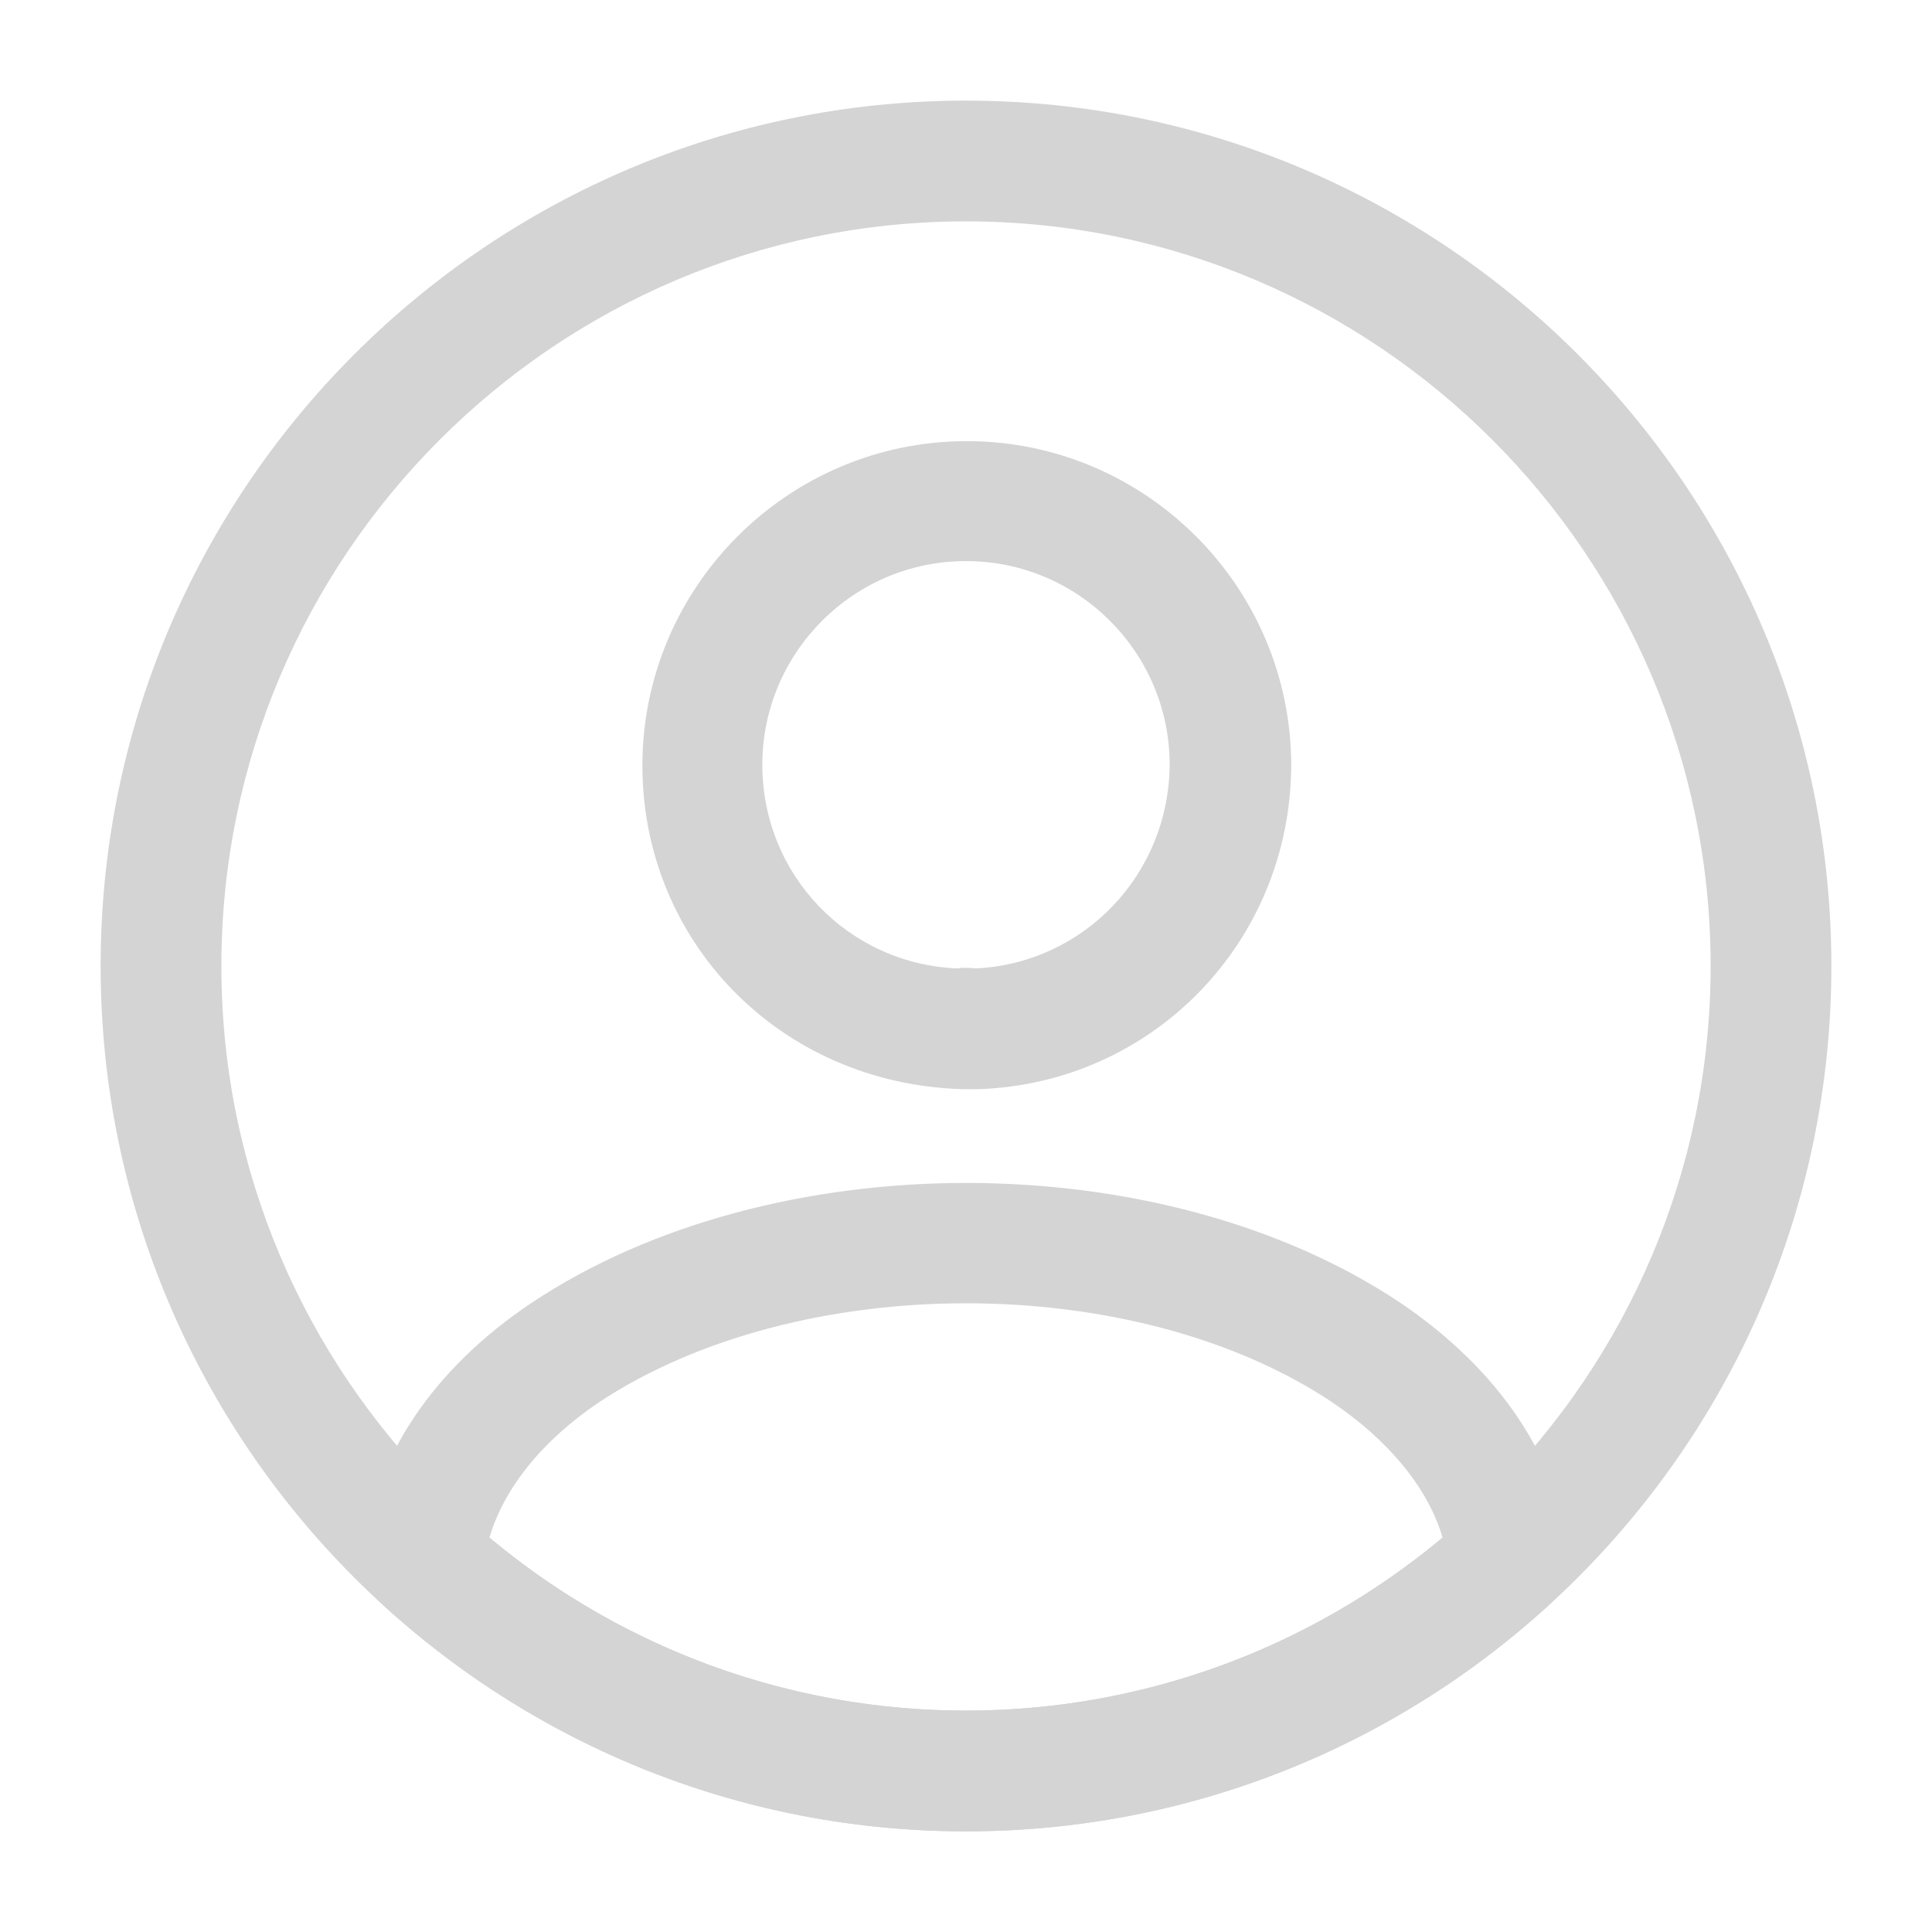<svg width="48" height="48" viewBox="0 0 48 48" fill="none" xmlns="http://www.w3.org/2000/svg">
<path d="M24.24 27.06C24.2 27.06 24.14 27.06 24.1 27.06C24.04 27.06 23.96 27.06 23.9 27.06C19.36 26.92 15.96 23.38 15.96 19.02C15.96 14.58 19.58 10.96 24.02 10.96C28.46 10.96 32.08 14.58 32.08 19.02C32.06 23.4 28.64 26.92 24.3 27.06C24.26 27.06 24.26 27.06 24.24 27.06ZM24 13.94C21.2 13.94 18.94 16.22 18.94 19C18.94 21.74 21.08 23.96 23.8 24.06C23.86 24.04 24.06 24.04 24.26 24.06C26.94 23.92 29.04 21.72 29.06 19C29.06 16.22 26.8 13.94 24 13.94Z" fill="#D4D4D4"/>
<path d="M24 45.5C18.62 45.5 13.48 43.5 9.5 39.86C9.14 39.54 8.98 39.06 9.02 38.6C9.28 36.22 10.76 34 13.22 32.36C19.18 28.4 28.84 28.4 34.78 32.36C37.24 34.02 38.72 36.22 38.98 38.6C39.04 39.08 38.86 39.54 38.5 39.86C34.52 43.5 29.38 45.5 24 45.5ZM12.16 38.2C15.48 40.98 19.66 42.5 24 42.5C28.34 42.5 32.52 40.98 35.84 38.2C35.48 36.98 34.52 35.8 33.1 34.84C28.18 31.56 19.84 31.56 14.88 34.84C13.46 35.8 12.52 36.98 12.16 38.2Z" fill="#D4D4D4"/>
<path d="M24 45.499C12.14 45.499 2.5 35.859 2.5 24C2.5 12.139 12.14 2.5 24 2.5C35.86 2.5 45.5 12.139 45.5 24C45.5 35.859 35.86 45.499 24 45.499ZM24 5.5C13.8 5.5 5.5 13.8 5.5 24C5.5 34.2 13.8 42.499 24 42.499C34.2 42.499 42.5 34.2 42.5 24C42.5 13.8 34.2 5.5 24 5.5Z" fill="#D4D4D4"/>
</svg>

